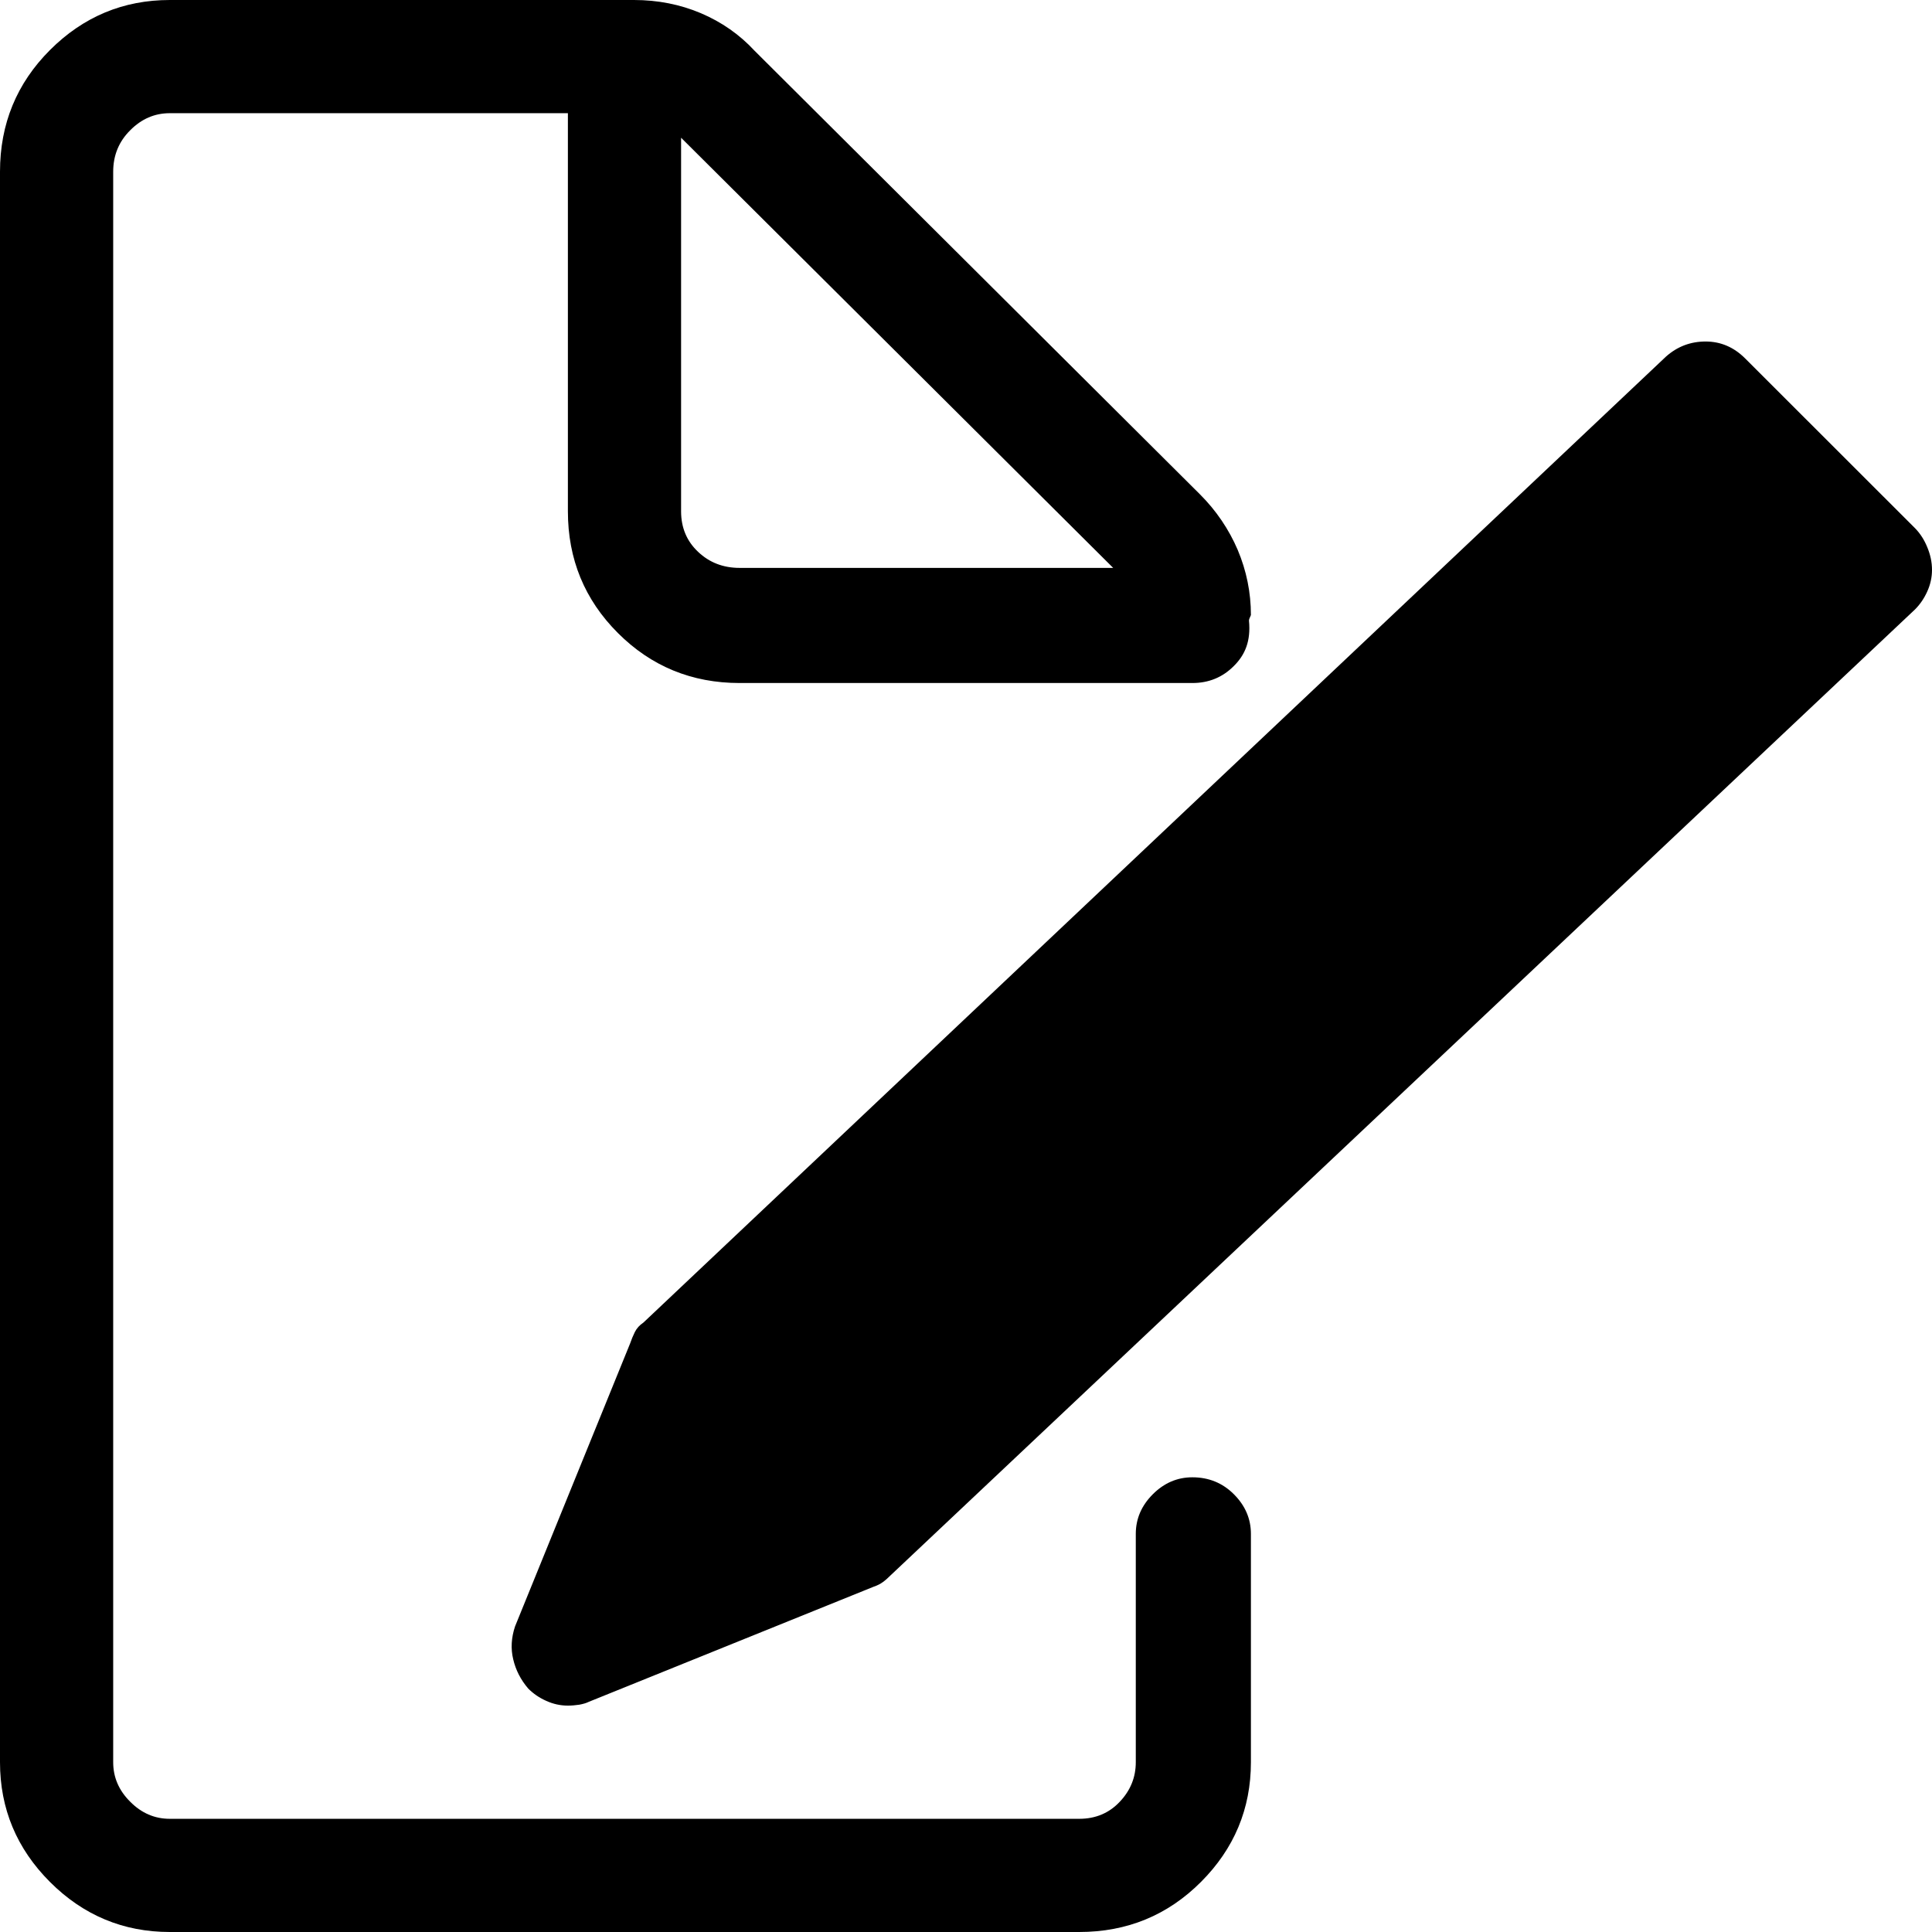 <?xml version="1.0" encoding="UTF-8"?>
<svg width="17px" height="17px" viewBox="0 0 17 17" version="1.1" xmlns="http://www.w3.org/2000/svg" xmlns:xlink="http://www.w3.org/1999/xlink">
    <!-- Generator: Sketch 45.2 (43514) - http://www.bohemiancoding.com/sketch -->
    <title>Icon/Edit</title>
    <desc>Created with Sketch.</desc>
    <defs></defs>
    <g id="Symbols" stroke="none" stroke-width="1" fill="none" fill-rule="evenodd">
        <g id="Icon/Edit" fill="#000000">
            <path d="M10.492,12.999 C10.636,12.999 10.758,13.049 10.857,13.148 C10.957,13.248 11.007,13.364 11.007,13.497 L11.007,15.506 C11.007,15.915 10.86,16.267 10.567,16.56 C10.274,16.853 9.917,17 9.496,17 L1.494,17 C1.085,17 0.733,16.853 0.44,16.56 C0.147,16.267 0,15.915 0,15.506 L0,1.511 C0,1.09 0.147,0.733 0.44,0.44 C0.733,0.147 1.085,0 1.494,0 L5.578,0 C5.788,0 5.985,0.039 6.167,0.116 C6.35,0.194 6.508,0.304 6.641,0.448 L10.559,4.35 C10.702,4.493 10.813,4.657 10.891,4.839 C10.968,5.022 11.007,5.213 11.007,5.412 C10.993,5.443 10.99,5.451 10.99,5.462 C11.007,5.639 10.957,5.761 10.857,5.86 C10.758,5.96 10.636,6.01 10.492,6.01 L6.508,6.01 C6.087,6.01 5.73,5.863 5.437,5.57 C5.144,5.277 4.997,4.92 4.997,4.499 L4.997,0.996 L1.494,0.996 C1.361,0.996 1.245,1.046 1.146,1.146 C1.046,1.245 0.996,1.367 0.996,1.511 L0.996,15.506 C0.996,15.639 1.046,15.755 1.146,15.854 C1.245,15.954 1.361,16.004 1.494,16.004 L9.496,16.004 C9.64,16.004 9.759,15.954 9.853,15.854 C9.947,15.755 9.994,15.639 9.994,15.506 L9.994,13.497 C9.994,13.364 10.044,13.248 10.144,13.148 C10.243,13.049 10.359,12.999 10.492,12.999 Z M9.795,4.997 L5.993,1.212 L5.993,4.499 C5.993,4.643 6.043,4.762 6.143,4.856 C6.242,4.95 6.364,4.997 6.508,4.997 L9.795,4.997 Z M16.851,4.648 C16.895,4.693 16.931,4.748 16.958,4.814 C16.986,4.881 17,4.947 17,5.014 C17,5.08 16.986,5.144 16.958,5.205 C16.931,5.265 16.895,5.318 16.851,5.362 L7.836,13.862 C7.814,13.884 7.792,13.904 7.77,13.92 C7.747,13.937 7.72,13.951 7.687,13.962 L5.18,14.975 C5.158,14.986 5.13,14.994 5.097,15 C5.063,15.005 5.03,15.008 4.997,15.008 C4.931,15.008 4.867,14.994 4.806,14.966 C4.745,14.939 4.693,14.903 4.648,14.858 C4.582,14.781 4.538,14.695 4.516,14.601 C4.493,14.507 4.499,14.41 4.532,14.311 L5.545,11.82 C5.556,11.787 5.57,11.754 5.586,11.721 C5.603,11.687 5.628,11.66 5.661,11.638 L14.659,3.138 C14.759,3.049 14.875,3.005 15.008,3.005 C15.141,3.005 15.257,3.055 15.356,3.154 L16.851,4.648 Z"></path>
        </g>
    </g>
</svg>